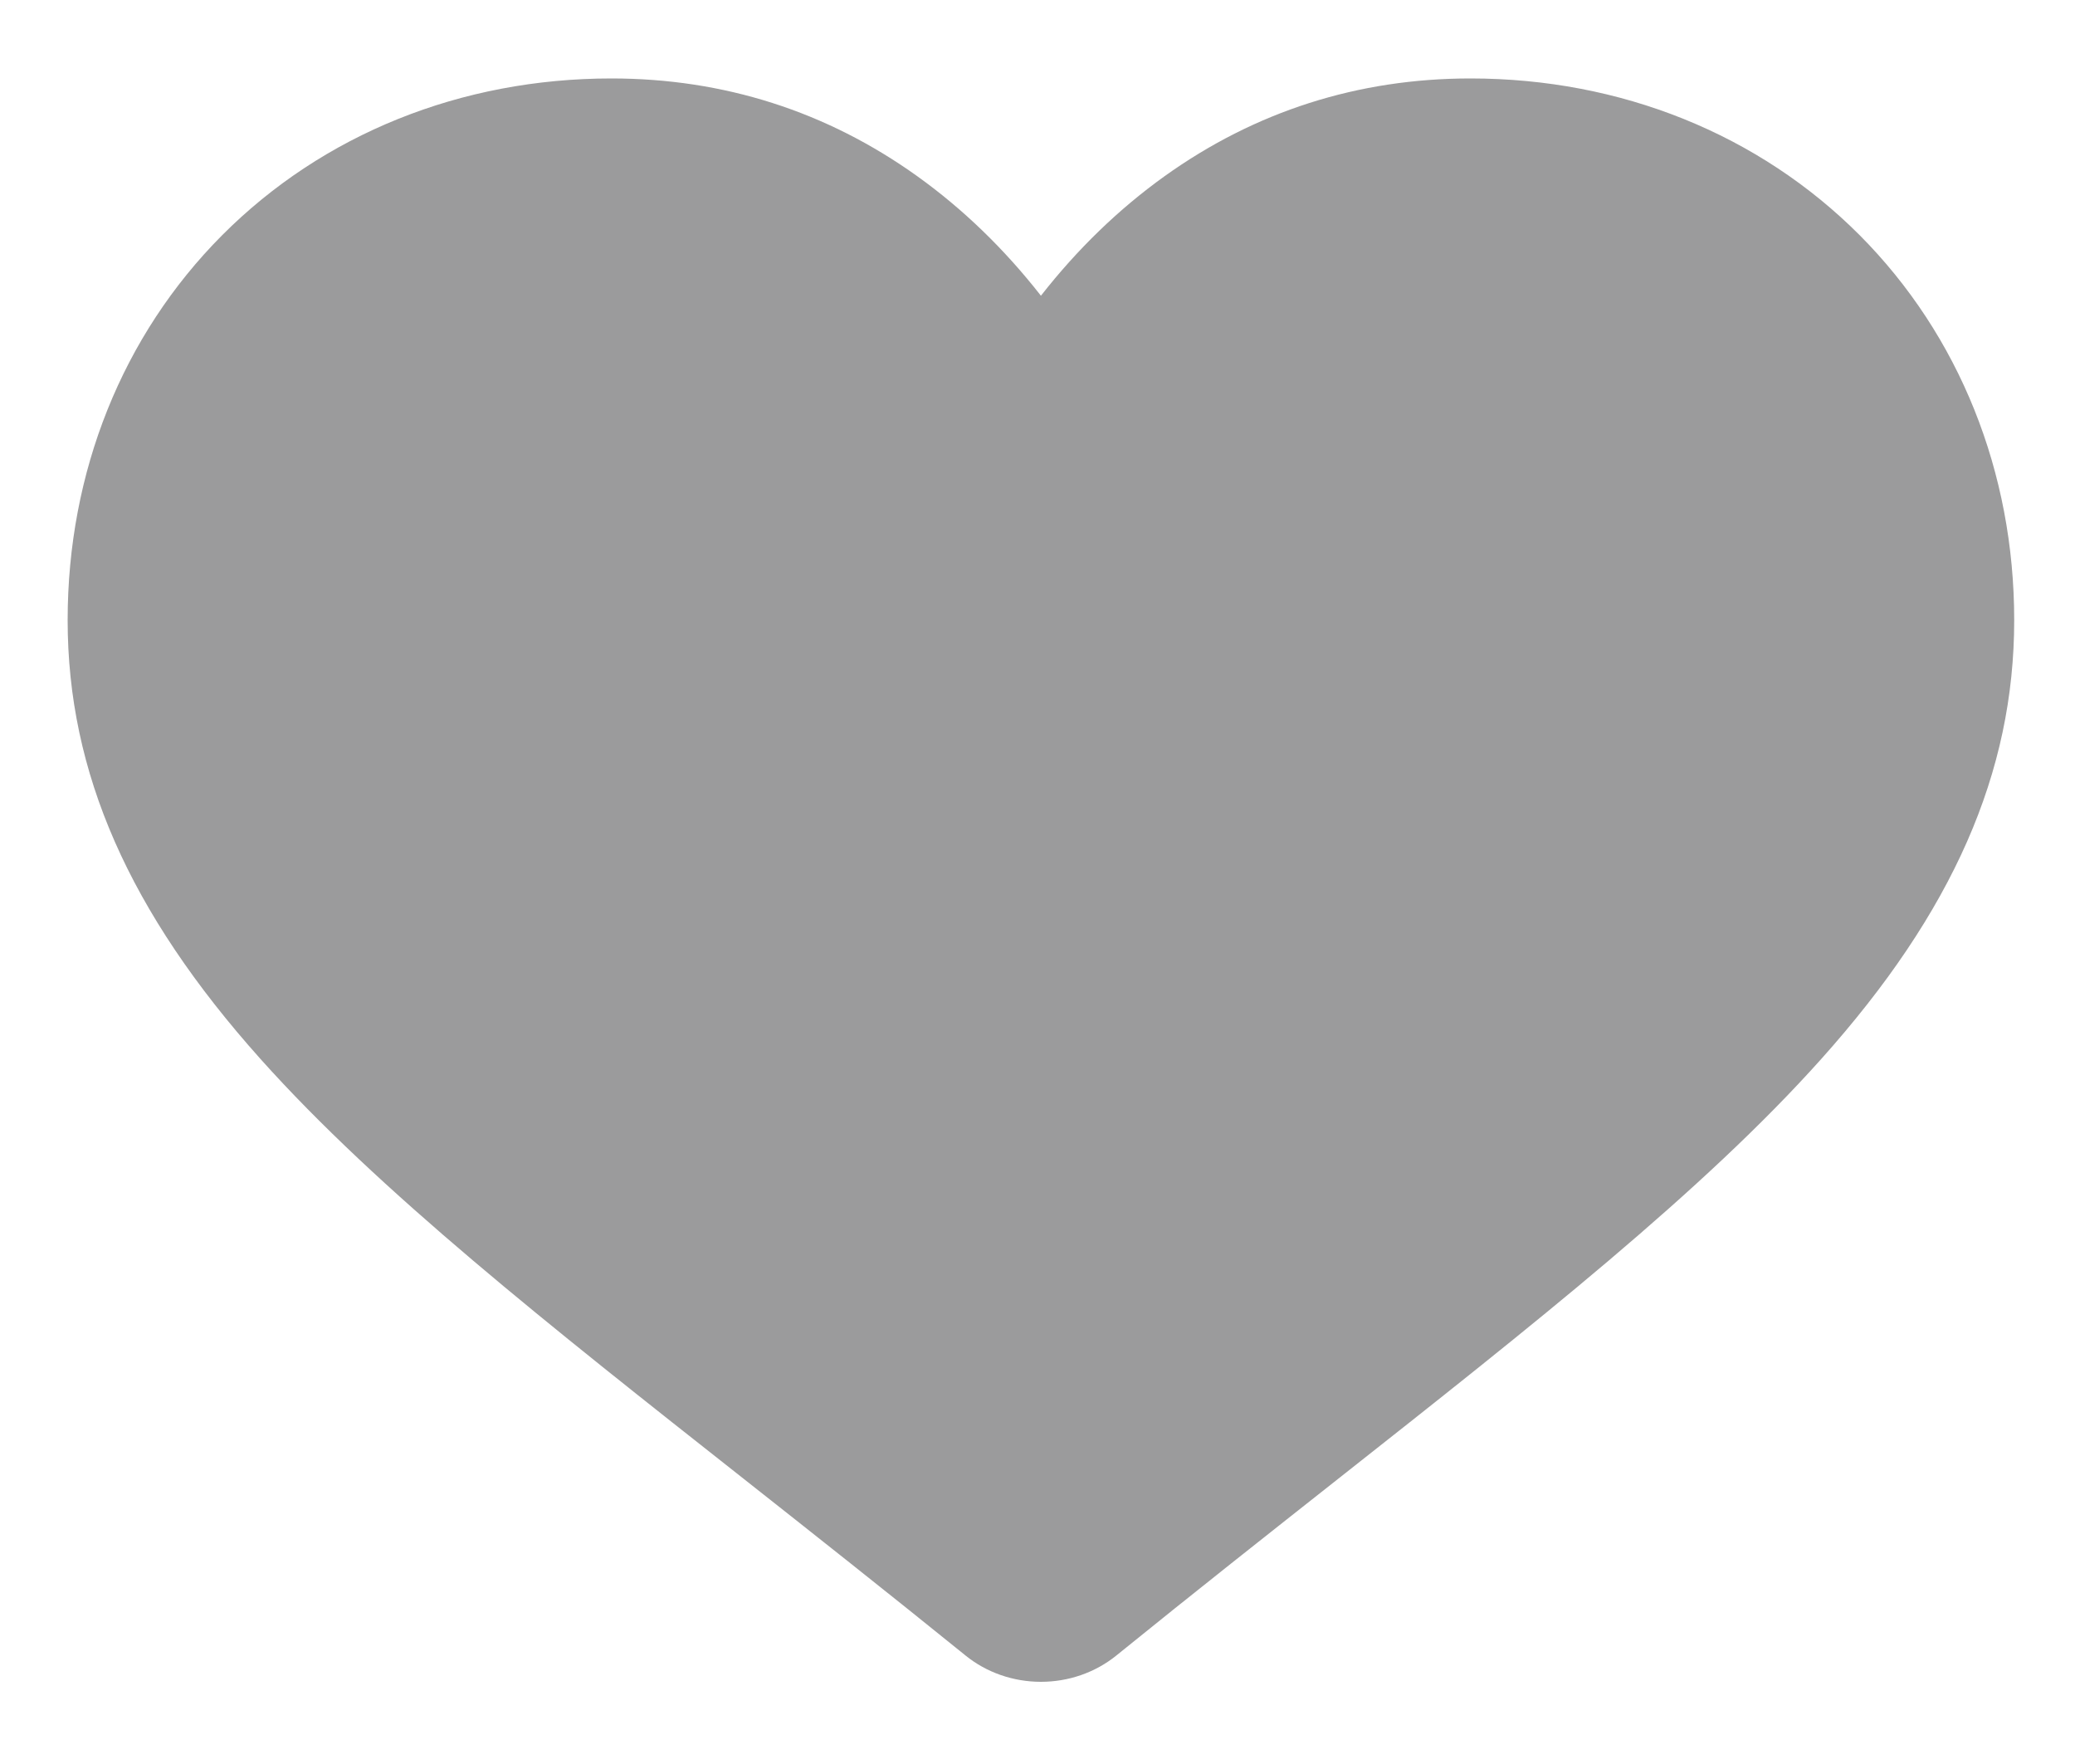 <?xml version="1.0" encoding="UTF-8"?>
<svg width="20px" height="17px" viewBox="0 0 20 17" version="1.1" xmlns="http://www.w3.org/2000/svg" xmlns:xlink="http://www.w3.org/1999/xlink">
    <title>ic_tab_favorite</title>
    <g id="遊戲大廳/充提-黑橘" stroke="none" stroke-width="1" fill="none" fill-rule="evenodd">
        <g id="16.PT大廳搜尋-無資料" transform="translate(-315, -297)" fill="#9B9B9C" fill-rule="nonzero">
            <g id="Group" transform="translate(0, 276.786)">
                <g id="Group-10" transform="translate(11.037, 17.696)">
                    <path d="M321.889,4.786 C320.917,3.811 319.585,3.274 318.136,3.274 C317.053,3.274 316.061,3.591 315.188,4.216 C314.747,4.532 314.348,4.918 313.996,5.368 C313.644,4.918 313.245,4.532 312.804,4.216 C311.931,3.591 310.939,3.274 309.856,3.274 C308.407,3.274 307.074,3.811 306.103,4.786 C305.143,5.75 304.615,7.067 304.615,8.494 C304.615,9.963 305.206,11.307 306.475,12.725 C307.611,13.994 309.243,15.281 311.134,16.772 C311.779,17.281 312.511,17.859 313.27,18.473 C313.471,18.636 313.729,18.726 313.996,18.726 C314.263,18.726 314.52,18.636 314.721,18.474 C315.48,17.859 316.213,17.281 316.858,16.772 C318.748,15.281 320.381,13.994 321.516,12.725 C322.786,11.307 323.377,9.963 323.377,8.494 C323.377,7.067 322.848,5.75 321.889,4.786 Z" id="ic_tab_favorite"></path>
                </g>
            </g>
        </g>
    </g>
</svg>